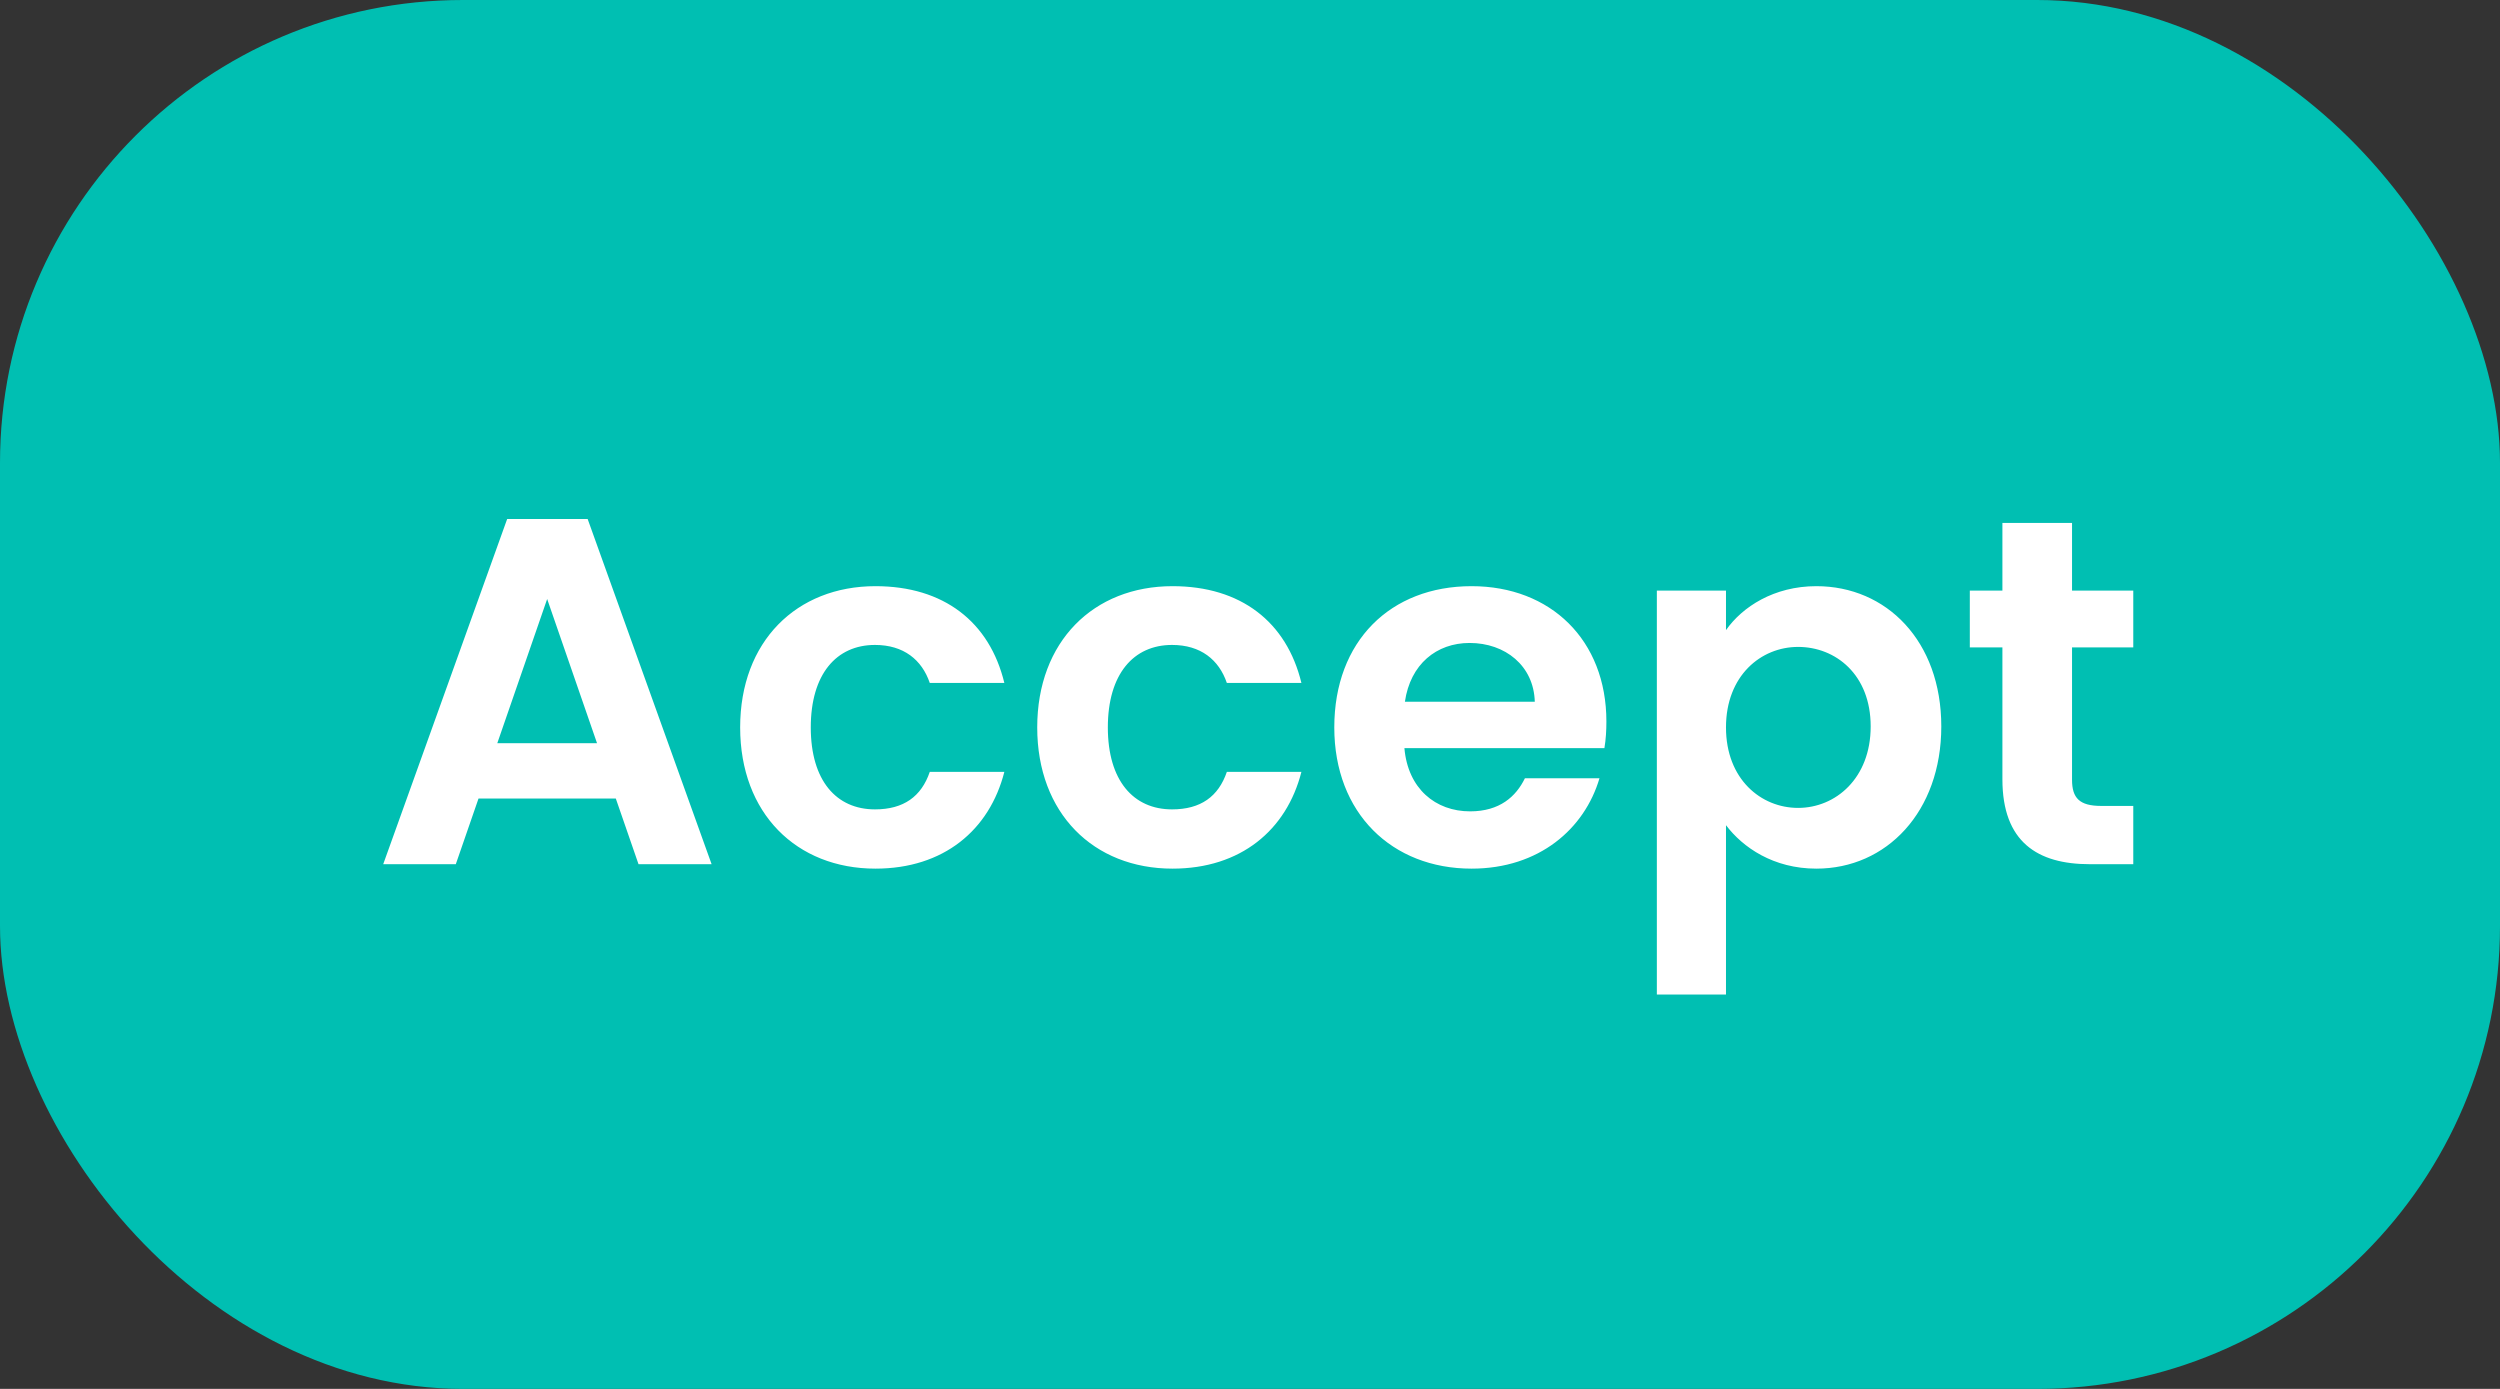 <svg width="81" height="45" viewBox="0 0 81 45" fill="none" xmlns="http://www.w3.org/2000/svg">
<rect x="0" y="0" width="81" height="45" fill="#333333" stroke="none"/>
<rect width="81" height="45" rx="15" fill="#00BFB2"/>
<path d="M20.688 28H23.056L19.04 16.816H16.432L12.416 28H14.768L15.504 25.872H19.952L20.688 28ZM19.344 24.08H16.112L17.728 19.408L19.344 24.08ZM23.981 23.568C23.981 26.352 25.805 28.144 28.365 28.144C30.573 28.144 32.061 26.896 32.541 25.008H30.125C29.853 25.808 29.277 26.224 28.349 26.224C27.101 26.224 26.269 25.296 26.269 23.568C26.269 21.84 27.101 20.896 28.349 20.896C29.277 20.896 29.869 21.376 30.125 22.128H32.541C32.061 20.144 30.573 18.992 28.365 18.992C25.805 18.992 23.981 20.784 23.981 23.568ZM33.606 23.568C33.606 26.352 35.43 28.144 37.99 28.144C40.198 28.144 41.686 26.896 42.166 25.008H39.75C39.478 25.808 38.902 26.224 37.974 26.224C36.726 26.224 35.894 25.296 35.894 23.568C35.894 21.84 36.726 20.896 37.974 20.896C38.902 20.896 39.494 21.376 39.75 22.128H42.166C41.686 20.144 40.198 18.992 37.99 18.992C35.43 18.992 33.606 20.784 33.606 23.568ZM47.615 20.832C48.767 20.832 49.695 21.568 49.727 22.736H45.519C45.695 21.52 46.543 20.832 47.615 20.832ZM51.823 25.216H49.407C49.119 25.808 48.591 26.288 47.631 26.288C46.511 26.288 45.615 25.552 45.503 24.24H51.983C52.031 23.952 52.047 23.664 52.047 23.376C52.047 20.736 50.239 18.992 47.679 18.992C45.055 18.992 43.231 20.768 43.231 23.568C43.231 26.352 45.103 28.144 47.679 28.144C49.871 28.144 51.343 26.848 51.823 25.216ZM55.922 20.416V19.136H53.682V32.224H55.922V26.736C56.466 27.456 57.458 28.144 58.85 28.144C61.122 28.144 62.898 26.304 62.898 23.536C62.898 20.768 61.122 18.992 58.85 18.992C57.474 18.992 56.45 19.664 55.922 20.416ZM60.61 23.536C60.61 25.216 59.474 26.176 58.258 26.176C57.058 26.176 55.922 25.248 55.922 23.568C55.922 21.888 57.058 20.96 58.258 20.96C59.474 20.96 60.61 21.856 60.61 23.536ZM64.878 25.248C64.878 27.28 66.014 28 67.71 28H69.118V26.112H68.078C67.374 26.112 67.134 25.856 67.134 25.264V20.976H69.118V19.136H67.134V16.944H64.878V19.136H63.822V20.976H64.878V25.248Z" fill="white"/>
</svg>
